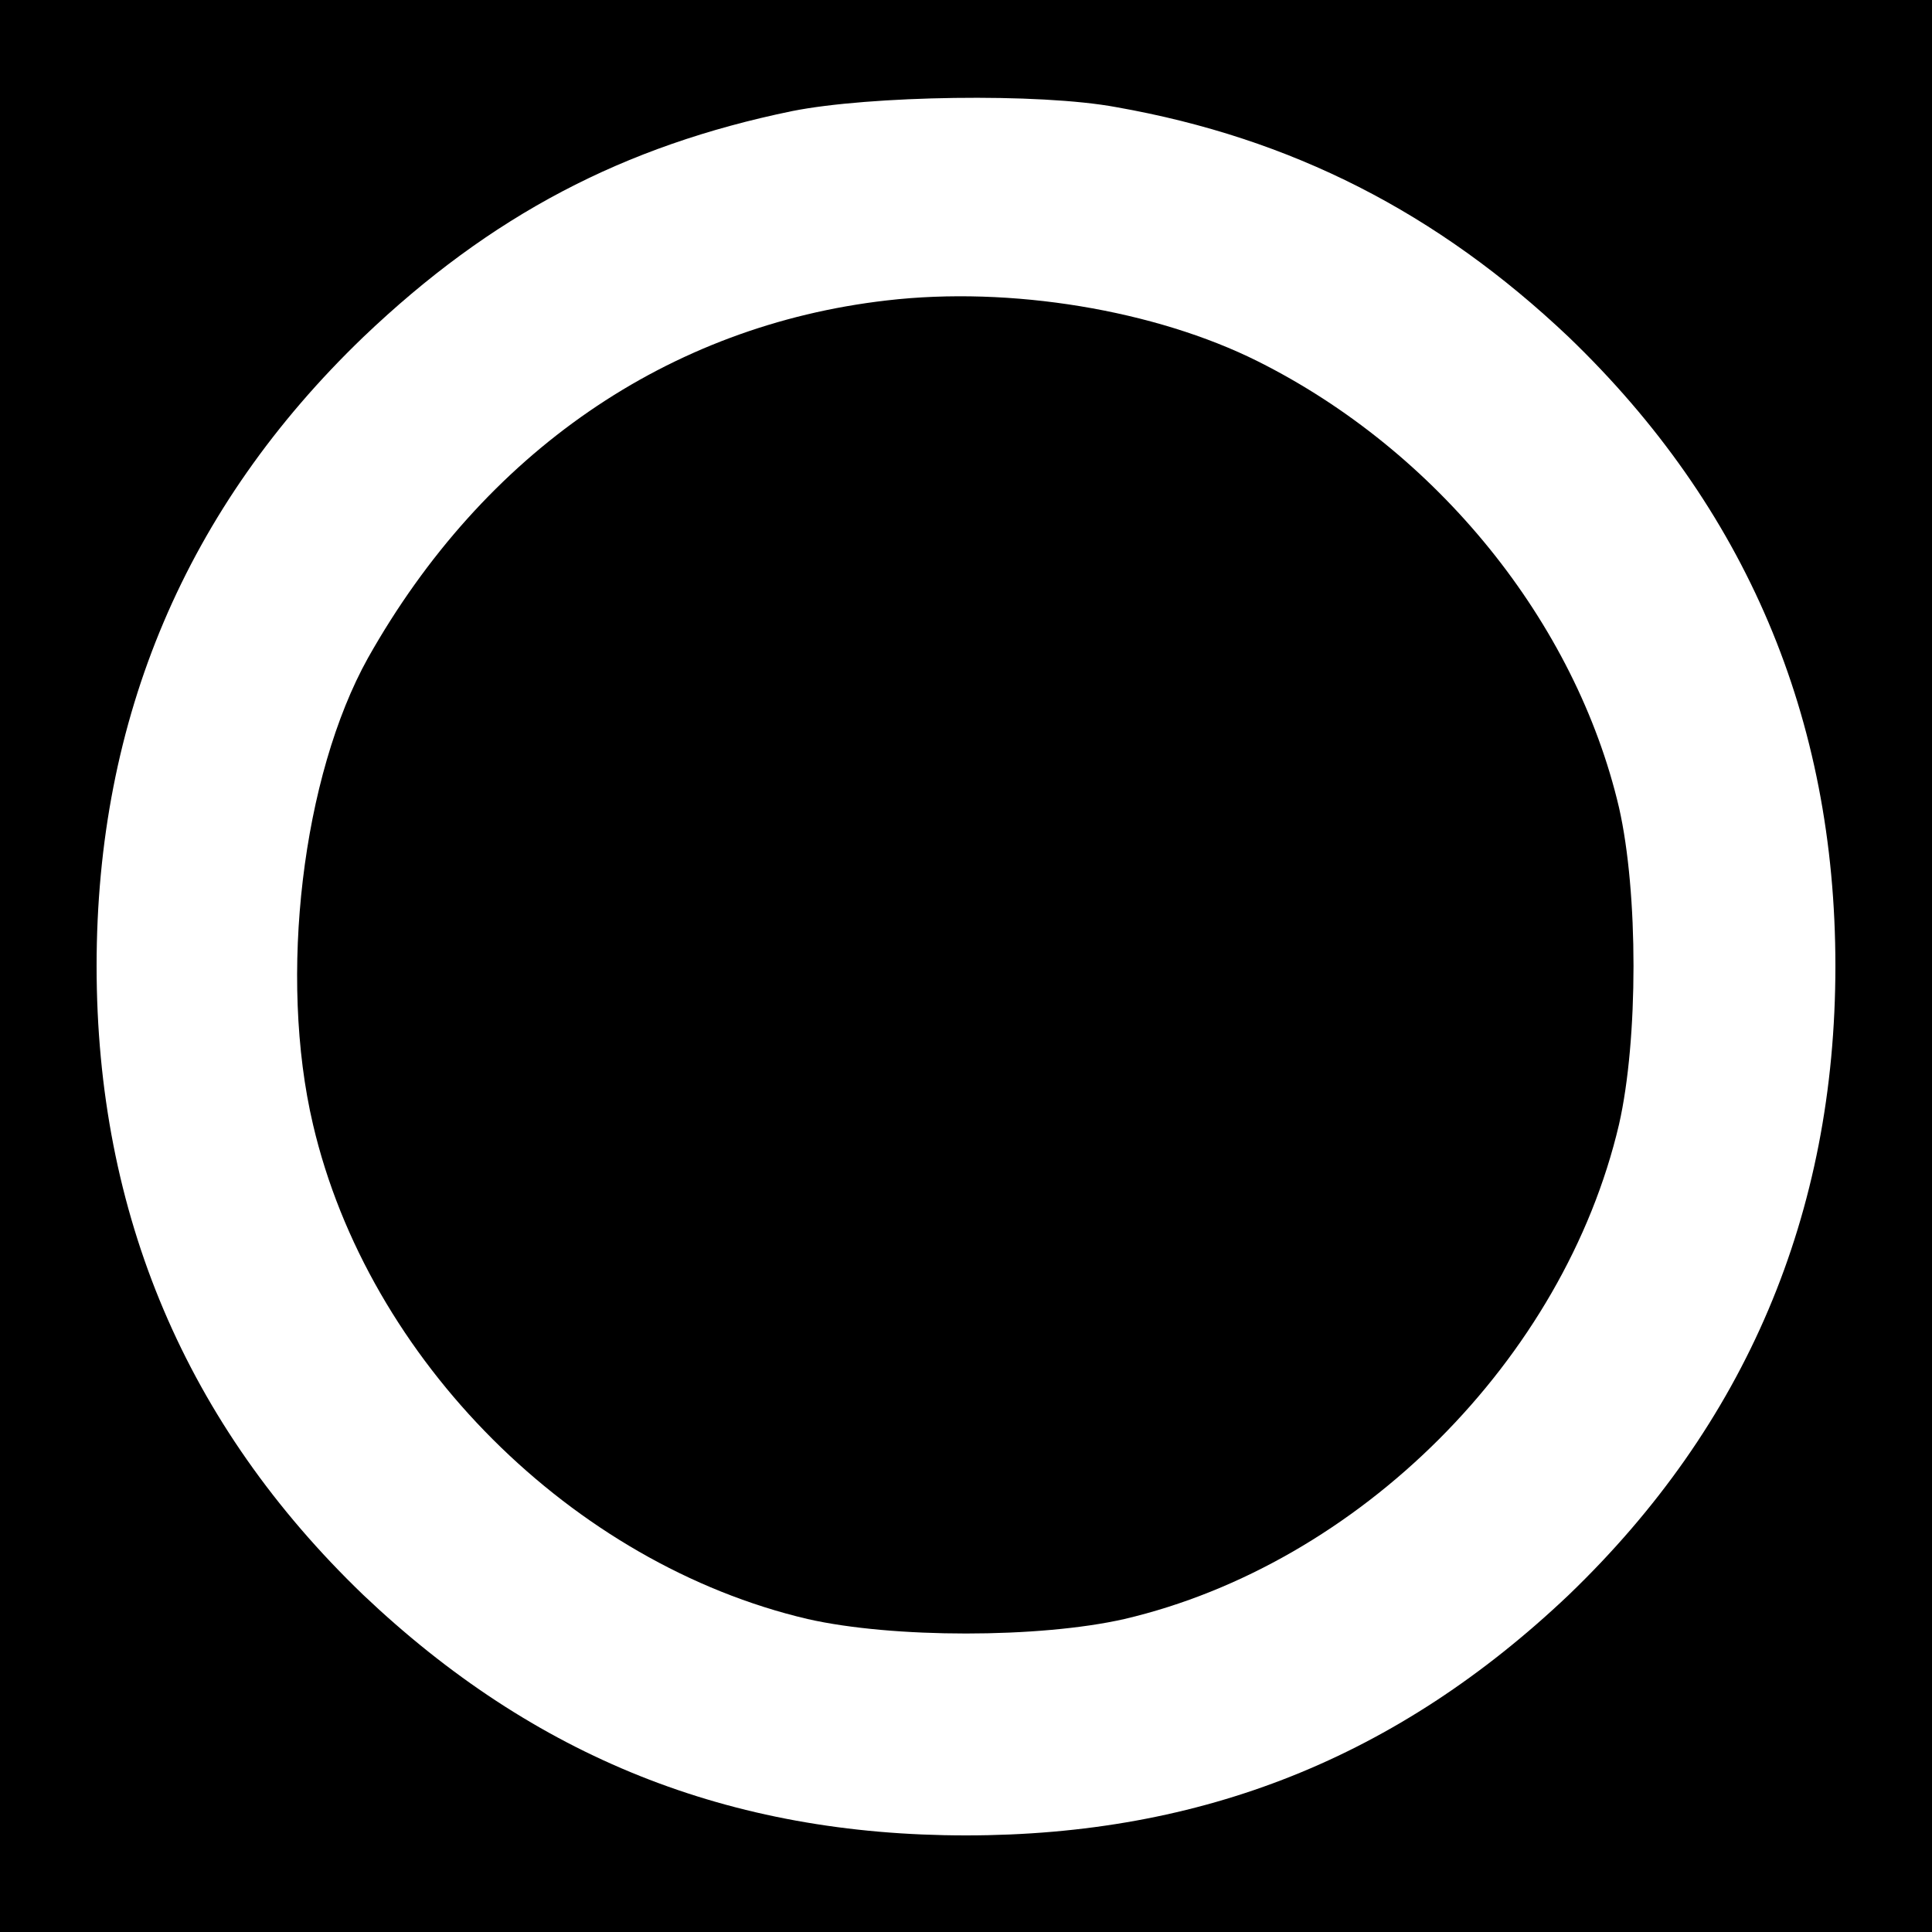 <?xml version="1.0" standalone="no"?>
<!DOCTYPE svg PUBLIC "-//W3C//DTD SVG 20010904//EN"
 "http://www.w3.org/TR/2001/REC-SVG-20010904/DTD/svg10.dtd">
<svg version="1.0" xmlns="http://www.w3.org/2000/svg"
 width="200pt" height="200pt" viewBox="0 0 200 200"
 preserveAspectRatio="xMidYMid meet">

<g transform="translate(0,200) scale(0.1,-0.1)"
fill="#000000" stroke="none">
<path d="M0 1000 l0 -1000 1000 0 1000 0 0 1000 0 1000 -1000 0 -1000 0 0
-1000z m1156 889 c181 -32 332 -109 468 -238 183 -176 276 -394 276 -651 0
-257 -93 -475 -276 -651 -177 -168 -379 -249 -624 -249 -245 0 -447 81 -624
249 -183 176 -276 394 -276 651 0 257 93 475 276 651 132 126 269 198 444 234
80 16 256 19 336 4z"/>
<path d="M918 1689 c-226 -26 -417 -157 -537 -370 -68 -122 -93 -330 -57 -483
57 -244 269 -455 512 -512 88 -20 240 -20 328 0 243 57 455 269 512 512 20 88
20 240 0 328 -45 192 -188 369 -374 462 -106 53 -256 78 -384 63z"/>
</g>
</svg>
